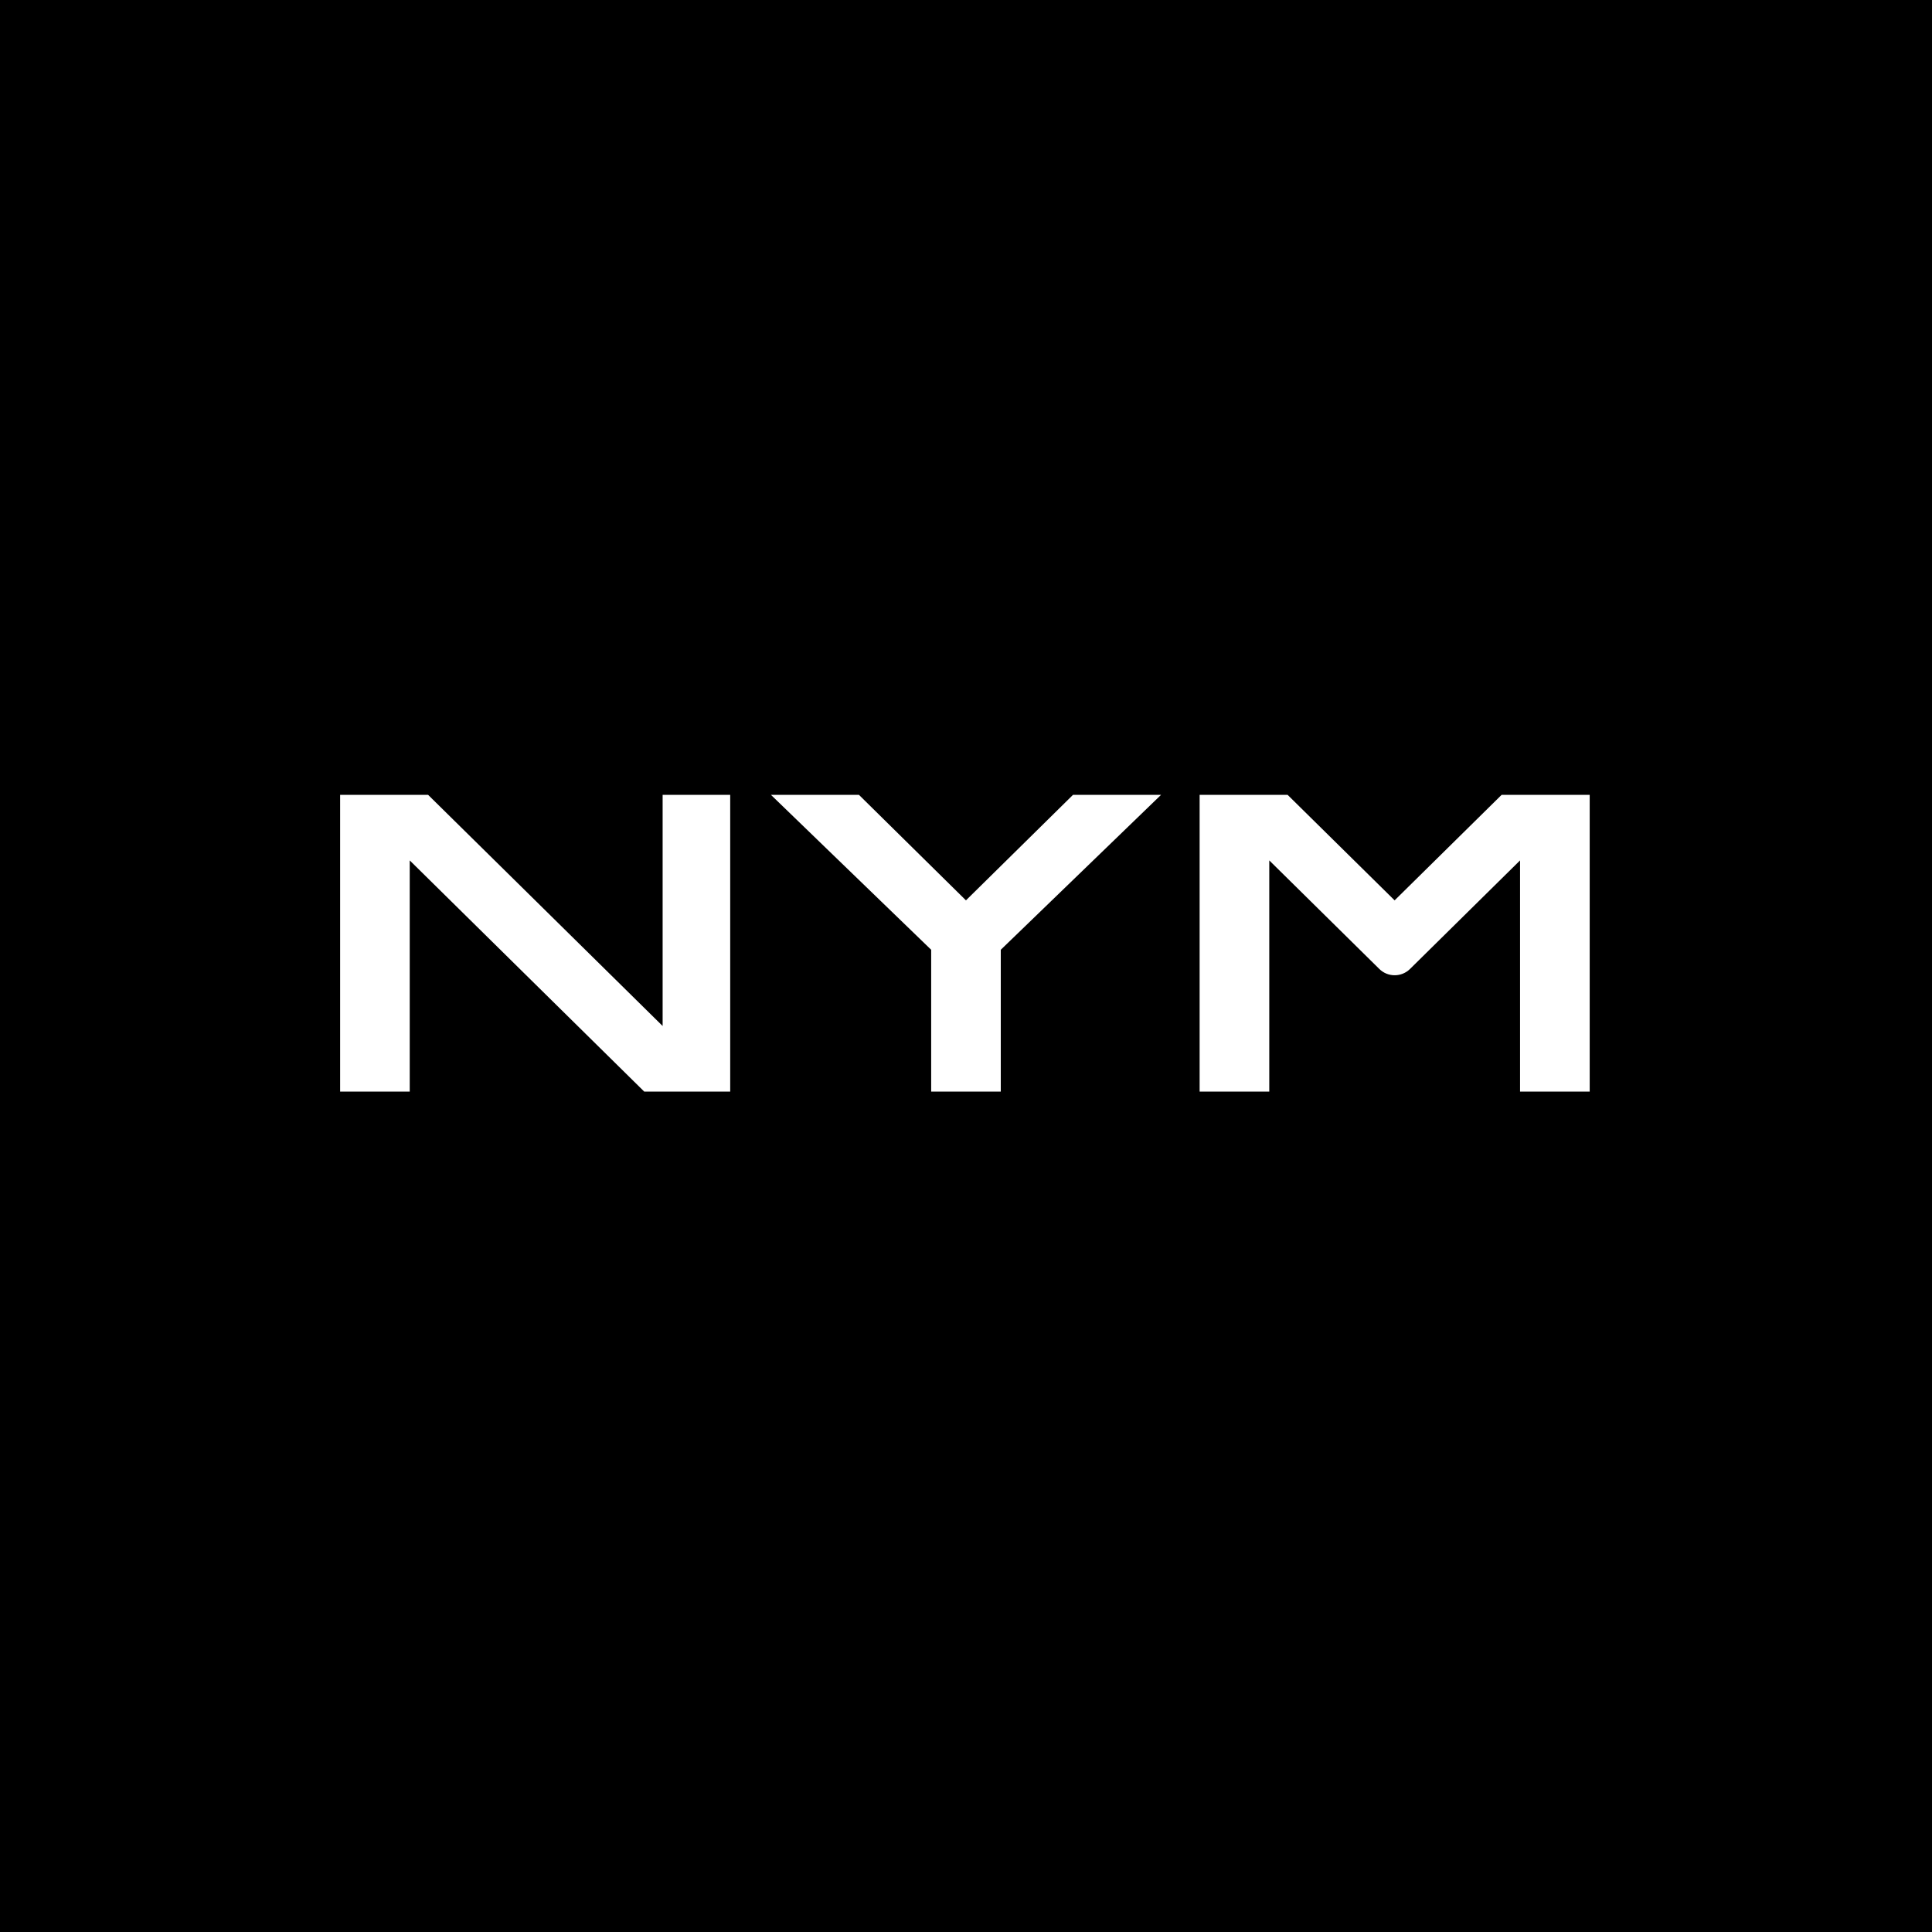 <svg width="40" height="40" viewBox="0 0 40 40" fill="none" xmlns="http://www.w3.org/2000/svg">
<rect width="40" height="40" fill="white"/>
<rect width="40" height="40" fill="black"/>
<g clip-path="url(#clip0_2175:4848)">
<path d="M15.118 22.6H13.338L8.483 17.814V22.6H7.042V16.457H8.864L13.719 21.242V16.457H15.118V22.6ZM31.089 16.457L28.874 18.641L26.659 16.457H24.837V22.6H26.279V17.814L28.557 20.061C28.733 20.235 29.017 20.235 29.193 20.061L31.471 17.814V22.6H32.913V16.457H31.089ZM19.279 19.664V22.6H20.72V19.664L24.038 16.457H22.215L19.999 18.641L17.784 16.457H15.962L19.279 19.664Z" fill="white"/>
</g>
<defs>
<clipPath id="clip0_2175:4848">
<rect width="25.958" height="6.261" fill="white" transform="translate(7.042 16.457)"/>
</clipPath>
</defs>
</svg>
